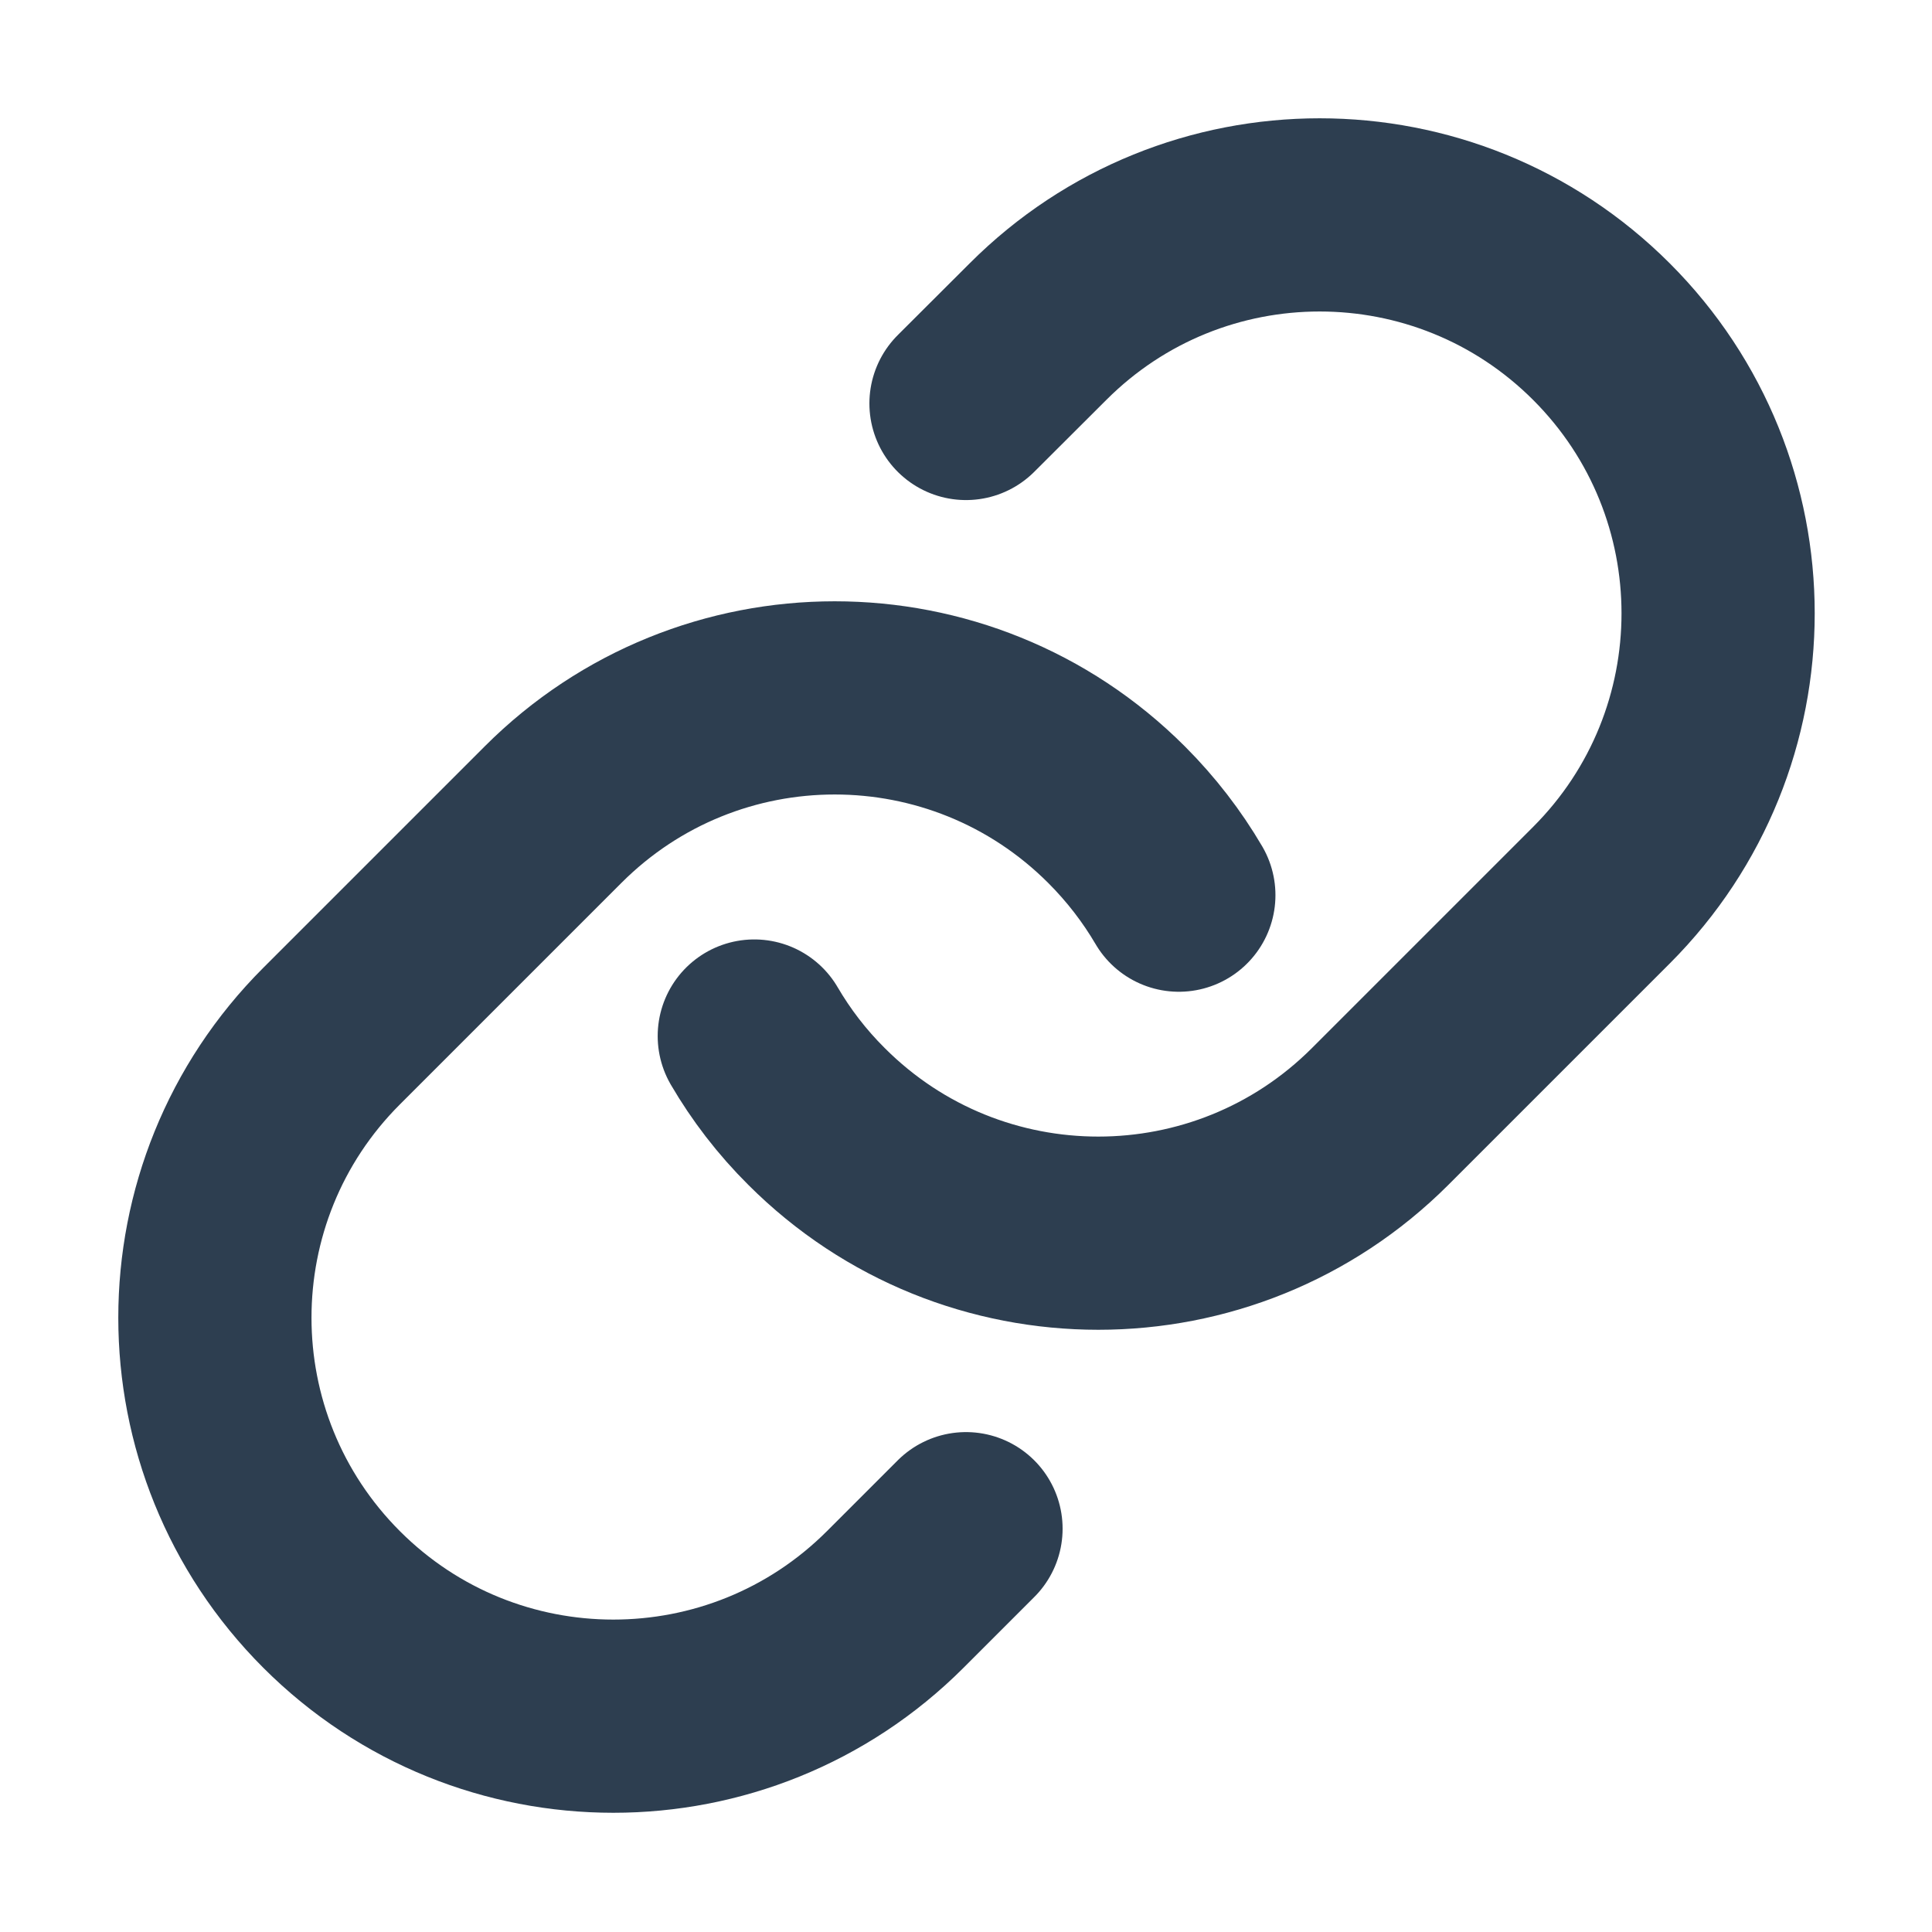 <svg width="12" height="12" viewBox="0 0 12 12" fill="none" xmlns="http://www.w3.org/2000/svg">
<path d="M4.685 6.435C4.789 6.613 4.918 6.782 5.072 6.935C6.038 7.901 7.605 7.901 8.572 6.935L9.947 5.56C10.913 4.593 10.913 3.026 9.947 2.06C8.98 1.093 7.413 1.093 6.447 2.06L6 2.506M7.322 5.56C7.217 5.381 7.088 5.213 6.935 5.06C5.968 4.093 4.401 4.093 3.435 5.06L2.06 6.435C1.093 7.401 1.093 8.968 2.06 9.935C3.026 10.901 4.593 10.901 5.56 9.935L6 9.495" stroke="#2D3E50" stroke-width="1.2" stroke-linecap="round" stroke-linejoin="round"/>
</svg>
